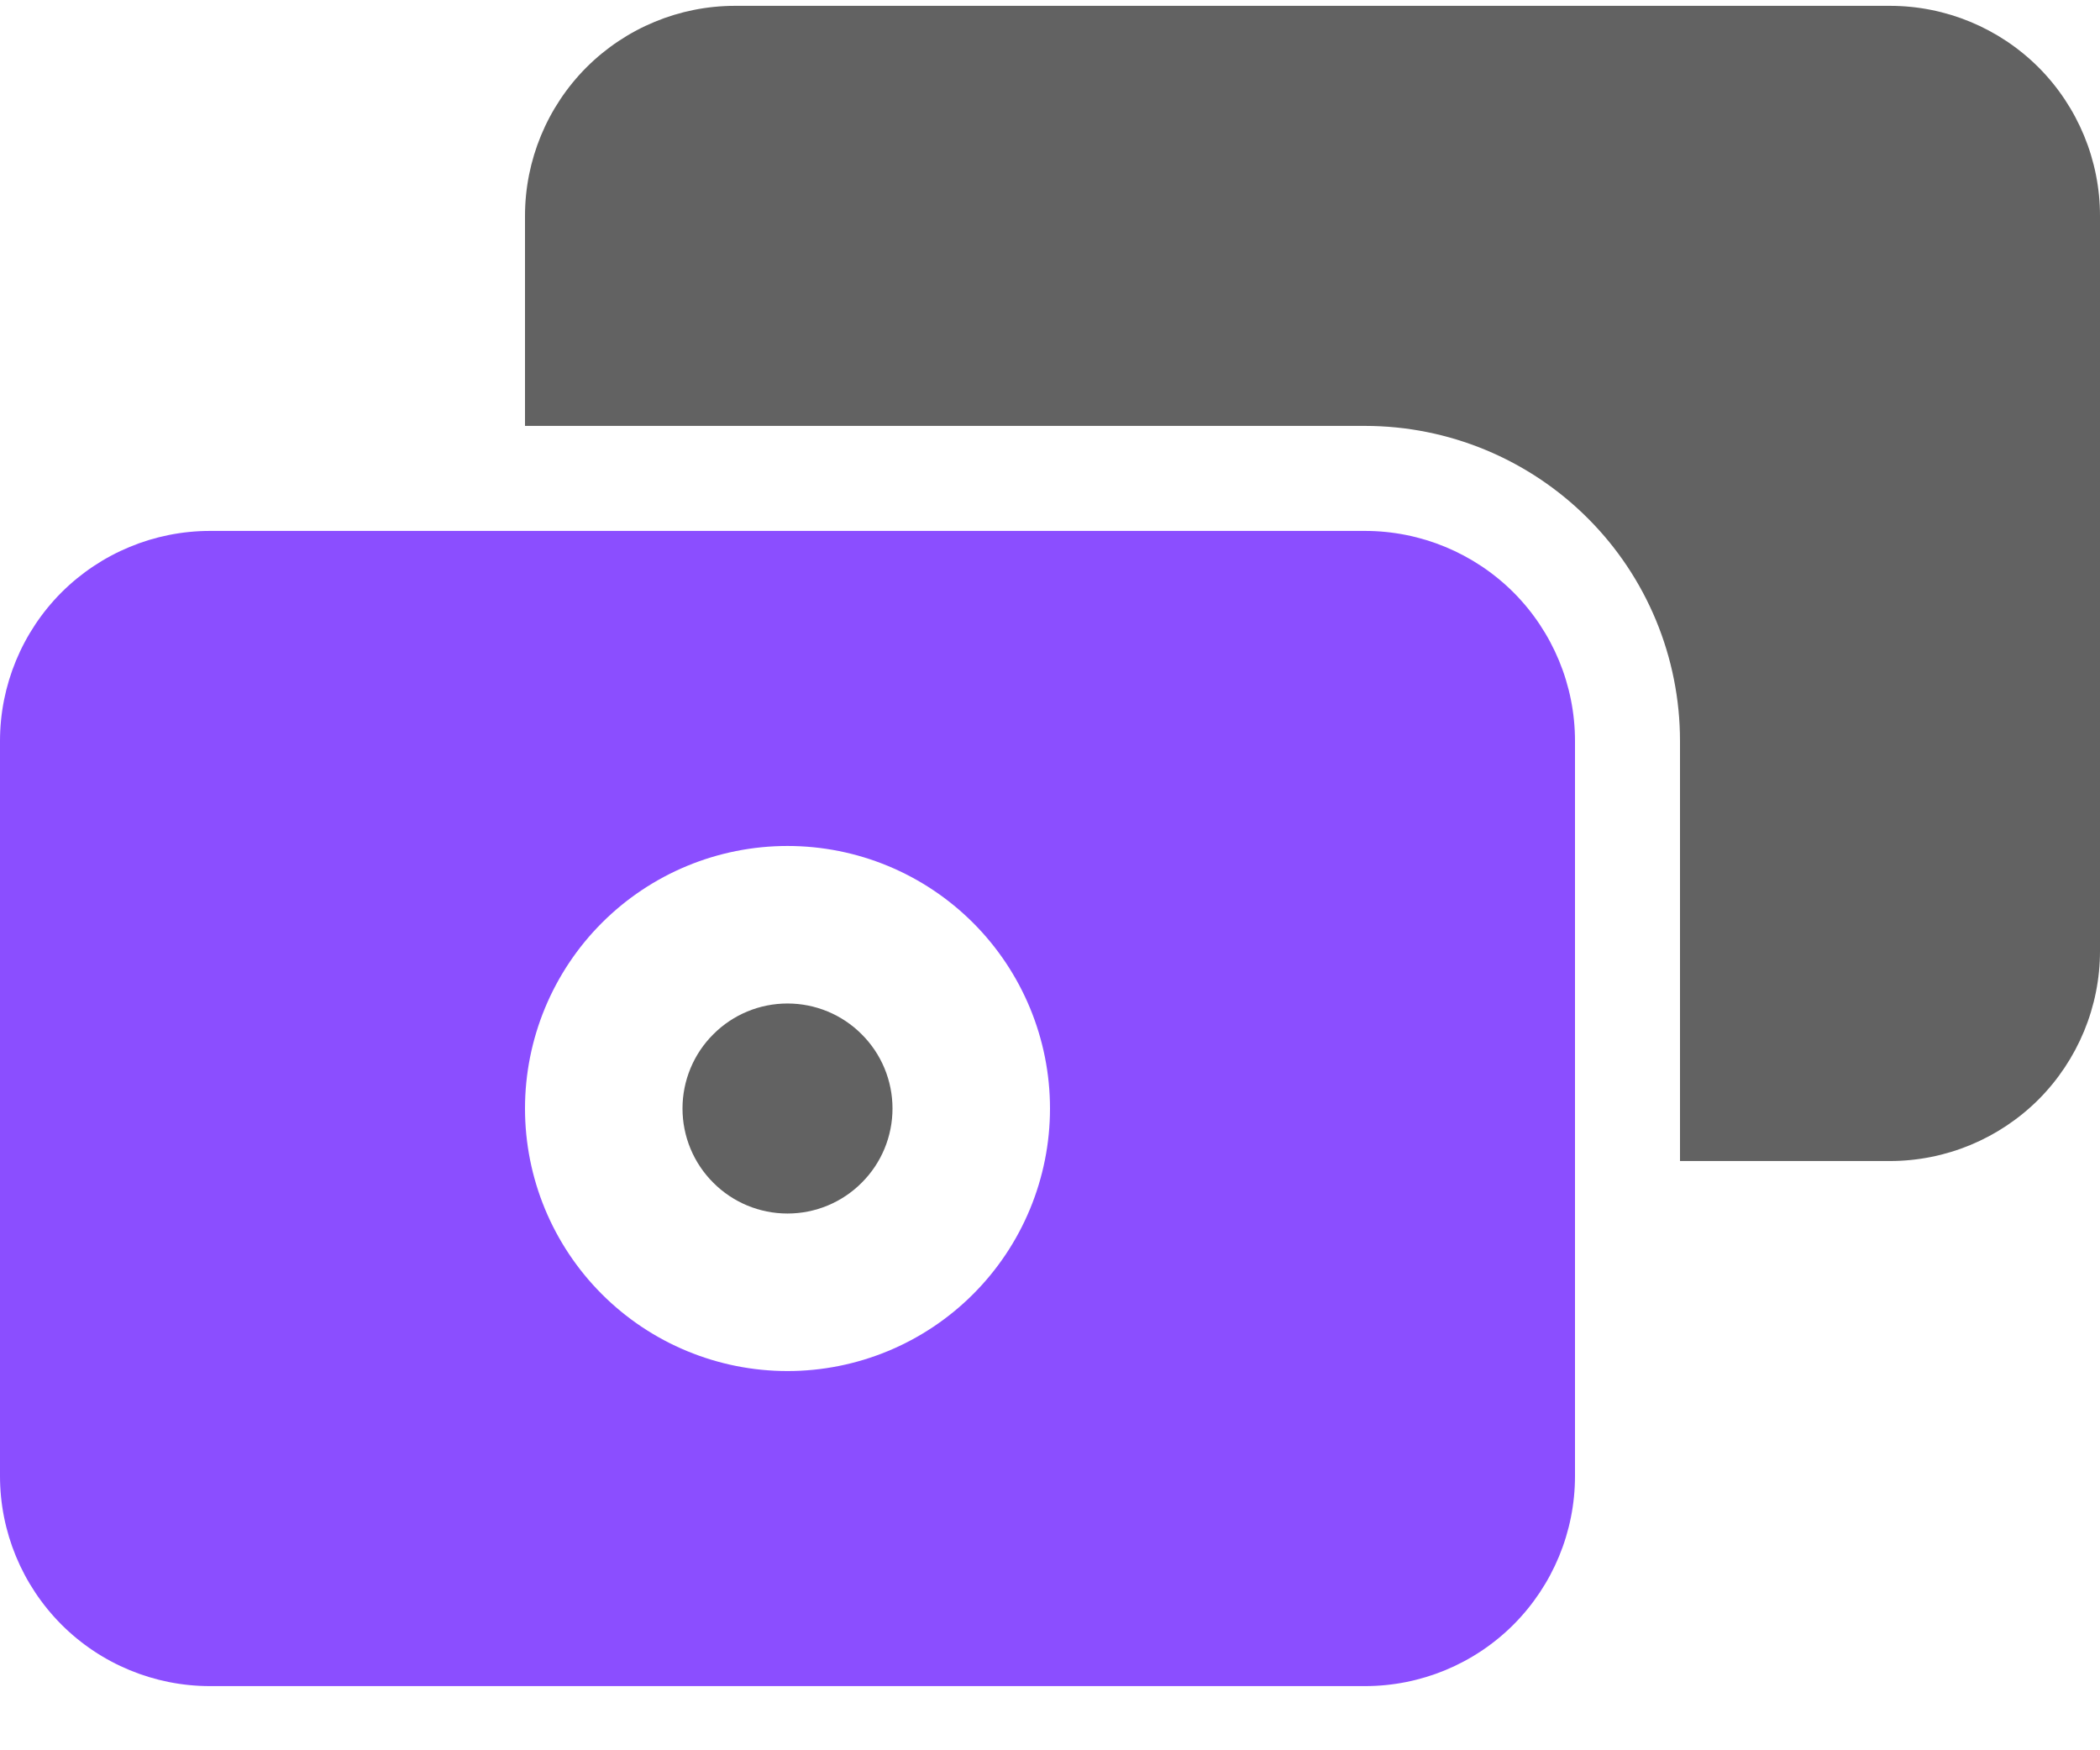 <svg width="18" height="15" viewBox="0 0 18 15" fill="none" xmlns="http://www.w3.org/2000/svg">
<path fill-rule="evenodd" clip-rule="evenodd" d="M4.5 1.85C4.5 1.373 4.69 0.915 5.027 0.577C5.365 0.24 5.823 0.05 6.3 0.05H16.2C16.677 0.05 17.135 0.24 17.473 0.577C17.81 0.915 18 1.373 18 1.85V8.15C18 8.627 17.81 9.085 17.473 9.423C17.135 9.76 16.677 9.95 16.2 9.95H14.4V6.35C14.4 5.634 14.116 4.947 13.609 4.441C13.103 3.935 12.416 3.65 11.7 3.65H4.5V1.85Z" fill="#626262"/>
<path fill-rule="evenodd" clip-rule="evenodd" d="M0 6.35C0 5.873 0.19 5.415 0.527 5.077C0.865 4.74 1.323 4.55 1.8 4.55H11.7C12.177 4.55 12.635 4.74 12.973 5.077C13.31 5.415 13.5 5.873 13.5 6.35V12.65C13.5 13.128 13.31 13.585 12.973 13.923C12.635 14.261 12.177 14.45 11.7 14.45H1.8C1.323 14.45 0.865 14.261 0.527 13.923C0.19 13.585 0 13.128 0 12.65V6.35ZM6.75 7.25C6.153 7.25 5.581 7.487 5.159 7.909C4.737 8.331 4.5 8.904 4.5 9.5C4.5 10.097 4.737 10.669 5.159 11.091C5.581 11.513 6.153 11.75 6.75 11.75C7.347 11.75 7.919 11.513 8.341 11.091C8.763 10.669 9 10.097 9 9.5C9 8.904 8.763 8.331 8.341 7.909C7.919 7.487 7.347 7.25 6.75 7.25Z" fill="#8B4EFF"/>
<path d="M7.65 9.5C7.65 9.739 7.555 9.968 7.386 10.136C7.218 10.305 6.989 10.4 6.75 10.4C6.511 10.4 6.282 10.305 6.114 10.136C5.945 9.968 5.85 9.739 5.85 9.5C5.85 9.261 5.945 9.032 6.114 8.864C6.282 8.695 6.511 8.6 6.75 8.6C6.989 8.6 7.218 8.695 7.386 8.864C7.555 9.032 7.65 9.261 7.65 9.5Z" fill="#626262"/>
</svg>
